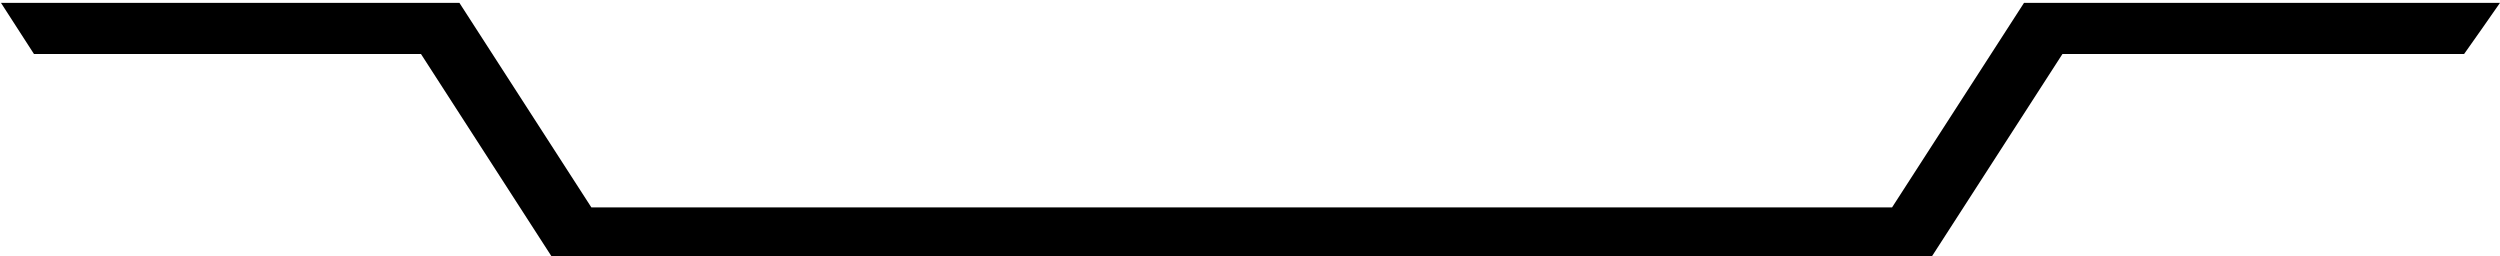 <?xml version="1.0" encoding="iso-8859-1"?>
<!-- Generator: Adobe Illustrator 10.0, SVG Export Plug-In . SVG Version: 3.0.0 Build 76)  -->
<!DOCTYPE svg PUBLIC "-//W3C//DTD SVG 1.0//EN"    "http://www.w3.org/TR/2001/REC-SVG-20010904/DTD/svg10.dtd">
<svg  xmlns:x="http://ns.adobe.com/Extensibility/1.0/" xmlns:i="http://ns.adobe.com/AdobeIllustrator/10.0/" 
	 xmlns="http://www.w3.org/2000/svg" xmlns:xlink="http://www.w3.org/1999/xlink" xmlns:a="http://ns.adobe.com/AdobeSVGViewerExtensions/3.0/" width="440" height="45"
	 viewBox="-0.17 -0.5 440 45" overflow="visible" enable-background="new -0.17 -0.5 440 45" xml:space="preserve">
	<g id="&#x30EC;&#x30A4;&#x30E4;&#x30FC;_1_2_">
		<path d="M332.835,36H103.909L81.127,0.687L80.684,0H0l5.807,9H73.92l23.225,36h242.454l23.225-36h70.691
			c2.125-2.996,4.232-5.995,6.315-9h-83.77L332.835,36z"/>
	</g>
</svg>
